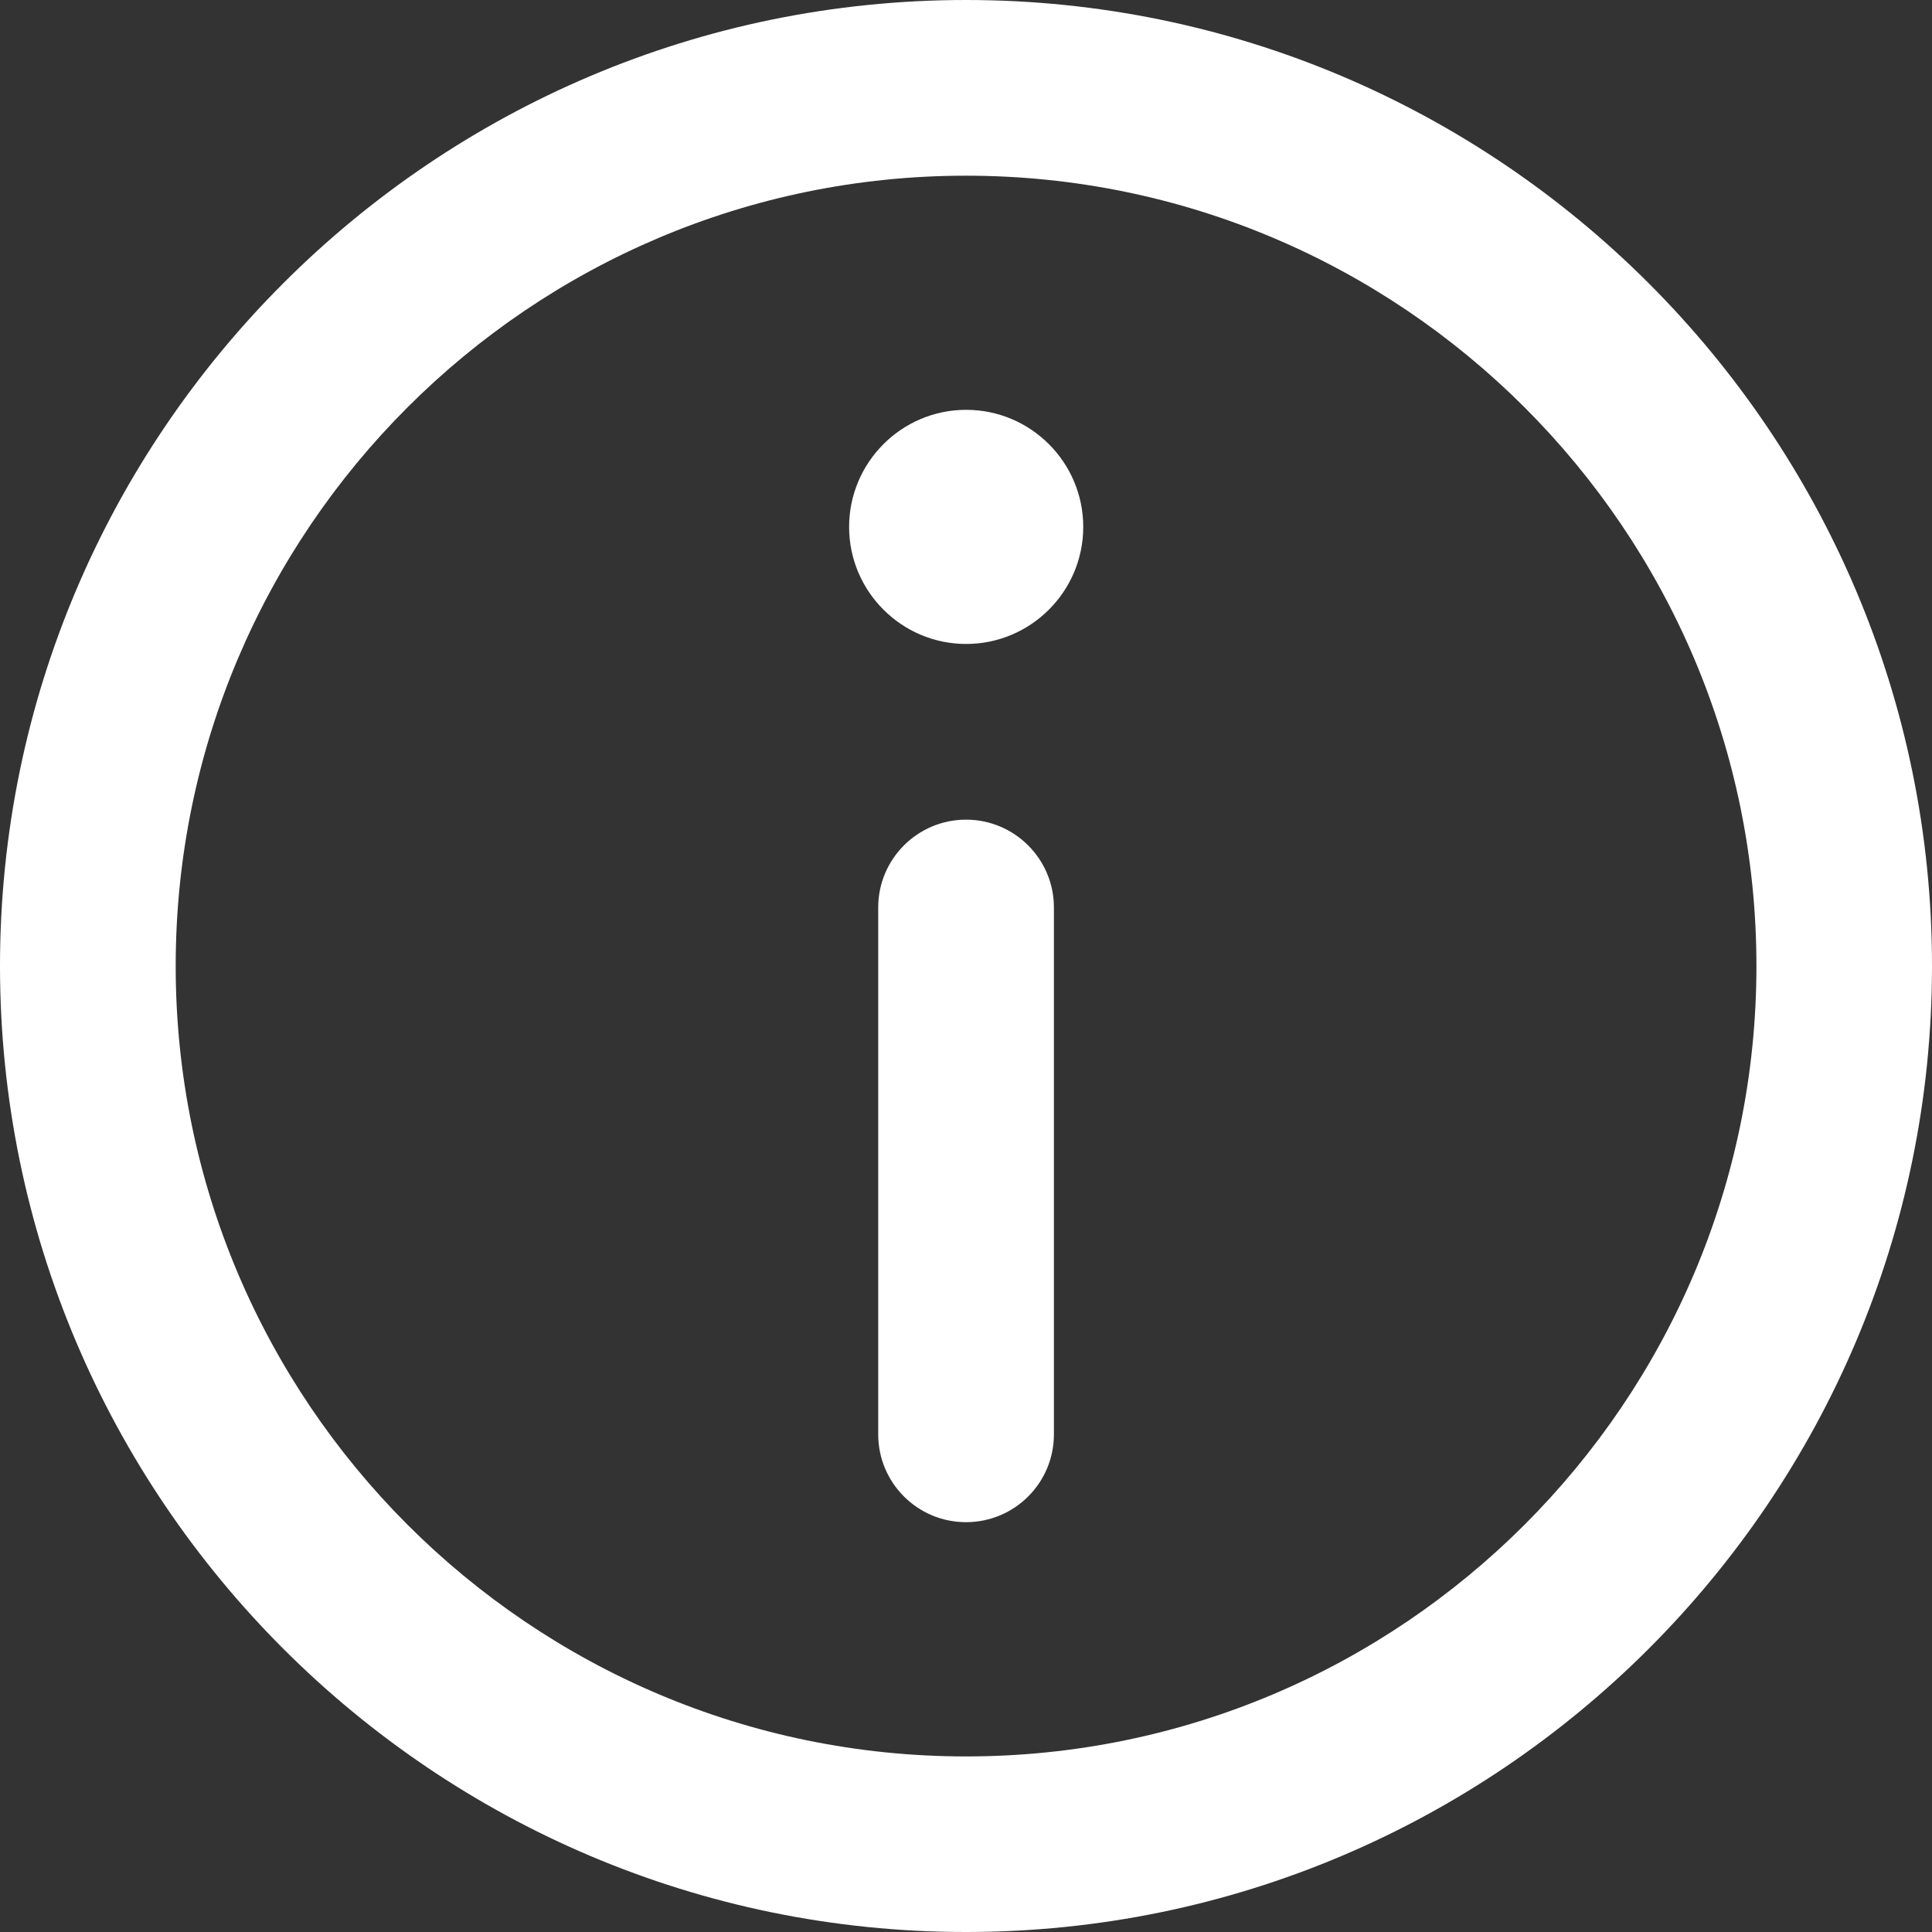 <svg width="16" height="16" viewBox="0 0 16 16" fill="none" xmlns="http://www.w3.org/2000/svg">
<rect x="0" y="0" width="16" height="16" fill="#333333" stroke="none"/>
<path d="M8 0C12.411 0 16 3.589 16 8C16 12.411 12.411 16 8 16C3.589 16 9.53674e-07 12.411 9.53674e-07 8C9.53674e-07 3.589 3.589 0 8 0ZM8 14.546C11.609 14.546 14.546 11.609 14.546 8C14.546 4.391 11.609 1.455 8 1.455C4.391 1.455 1.455 4.391 1.455 8C1.455 11.609 4.391 14.546 8 14.546Z" fill="#fff"/>
<path d="M8.001 3.394C8.536 3.394 8.971 3.829 8.971 4.364C8.971 4.898 8.536 5.333 8.001 5.333C7.467 5.333 7.032 4.898 7.032 4.364C7.032 3.829 7.467 3.394 8.001 3.394Z" fill="#fff"/>
<path d="M8 6.788C8.402 6.788 8.728 7.114 8.728 7.515V11.879C8.728 12.281 8.402 12.606 8 12.606C7.599 12.606 7.273 12.281 7.273 11.879V7.515C7.273 7.114 7.599 6.788 8 6.788Z" fill="#fff"/>
</svg>
